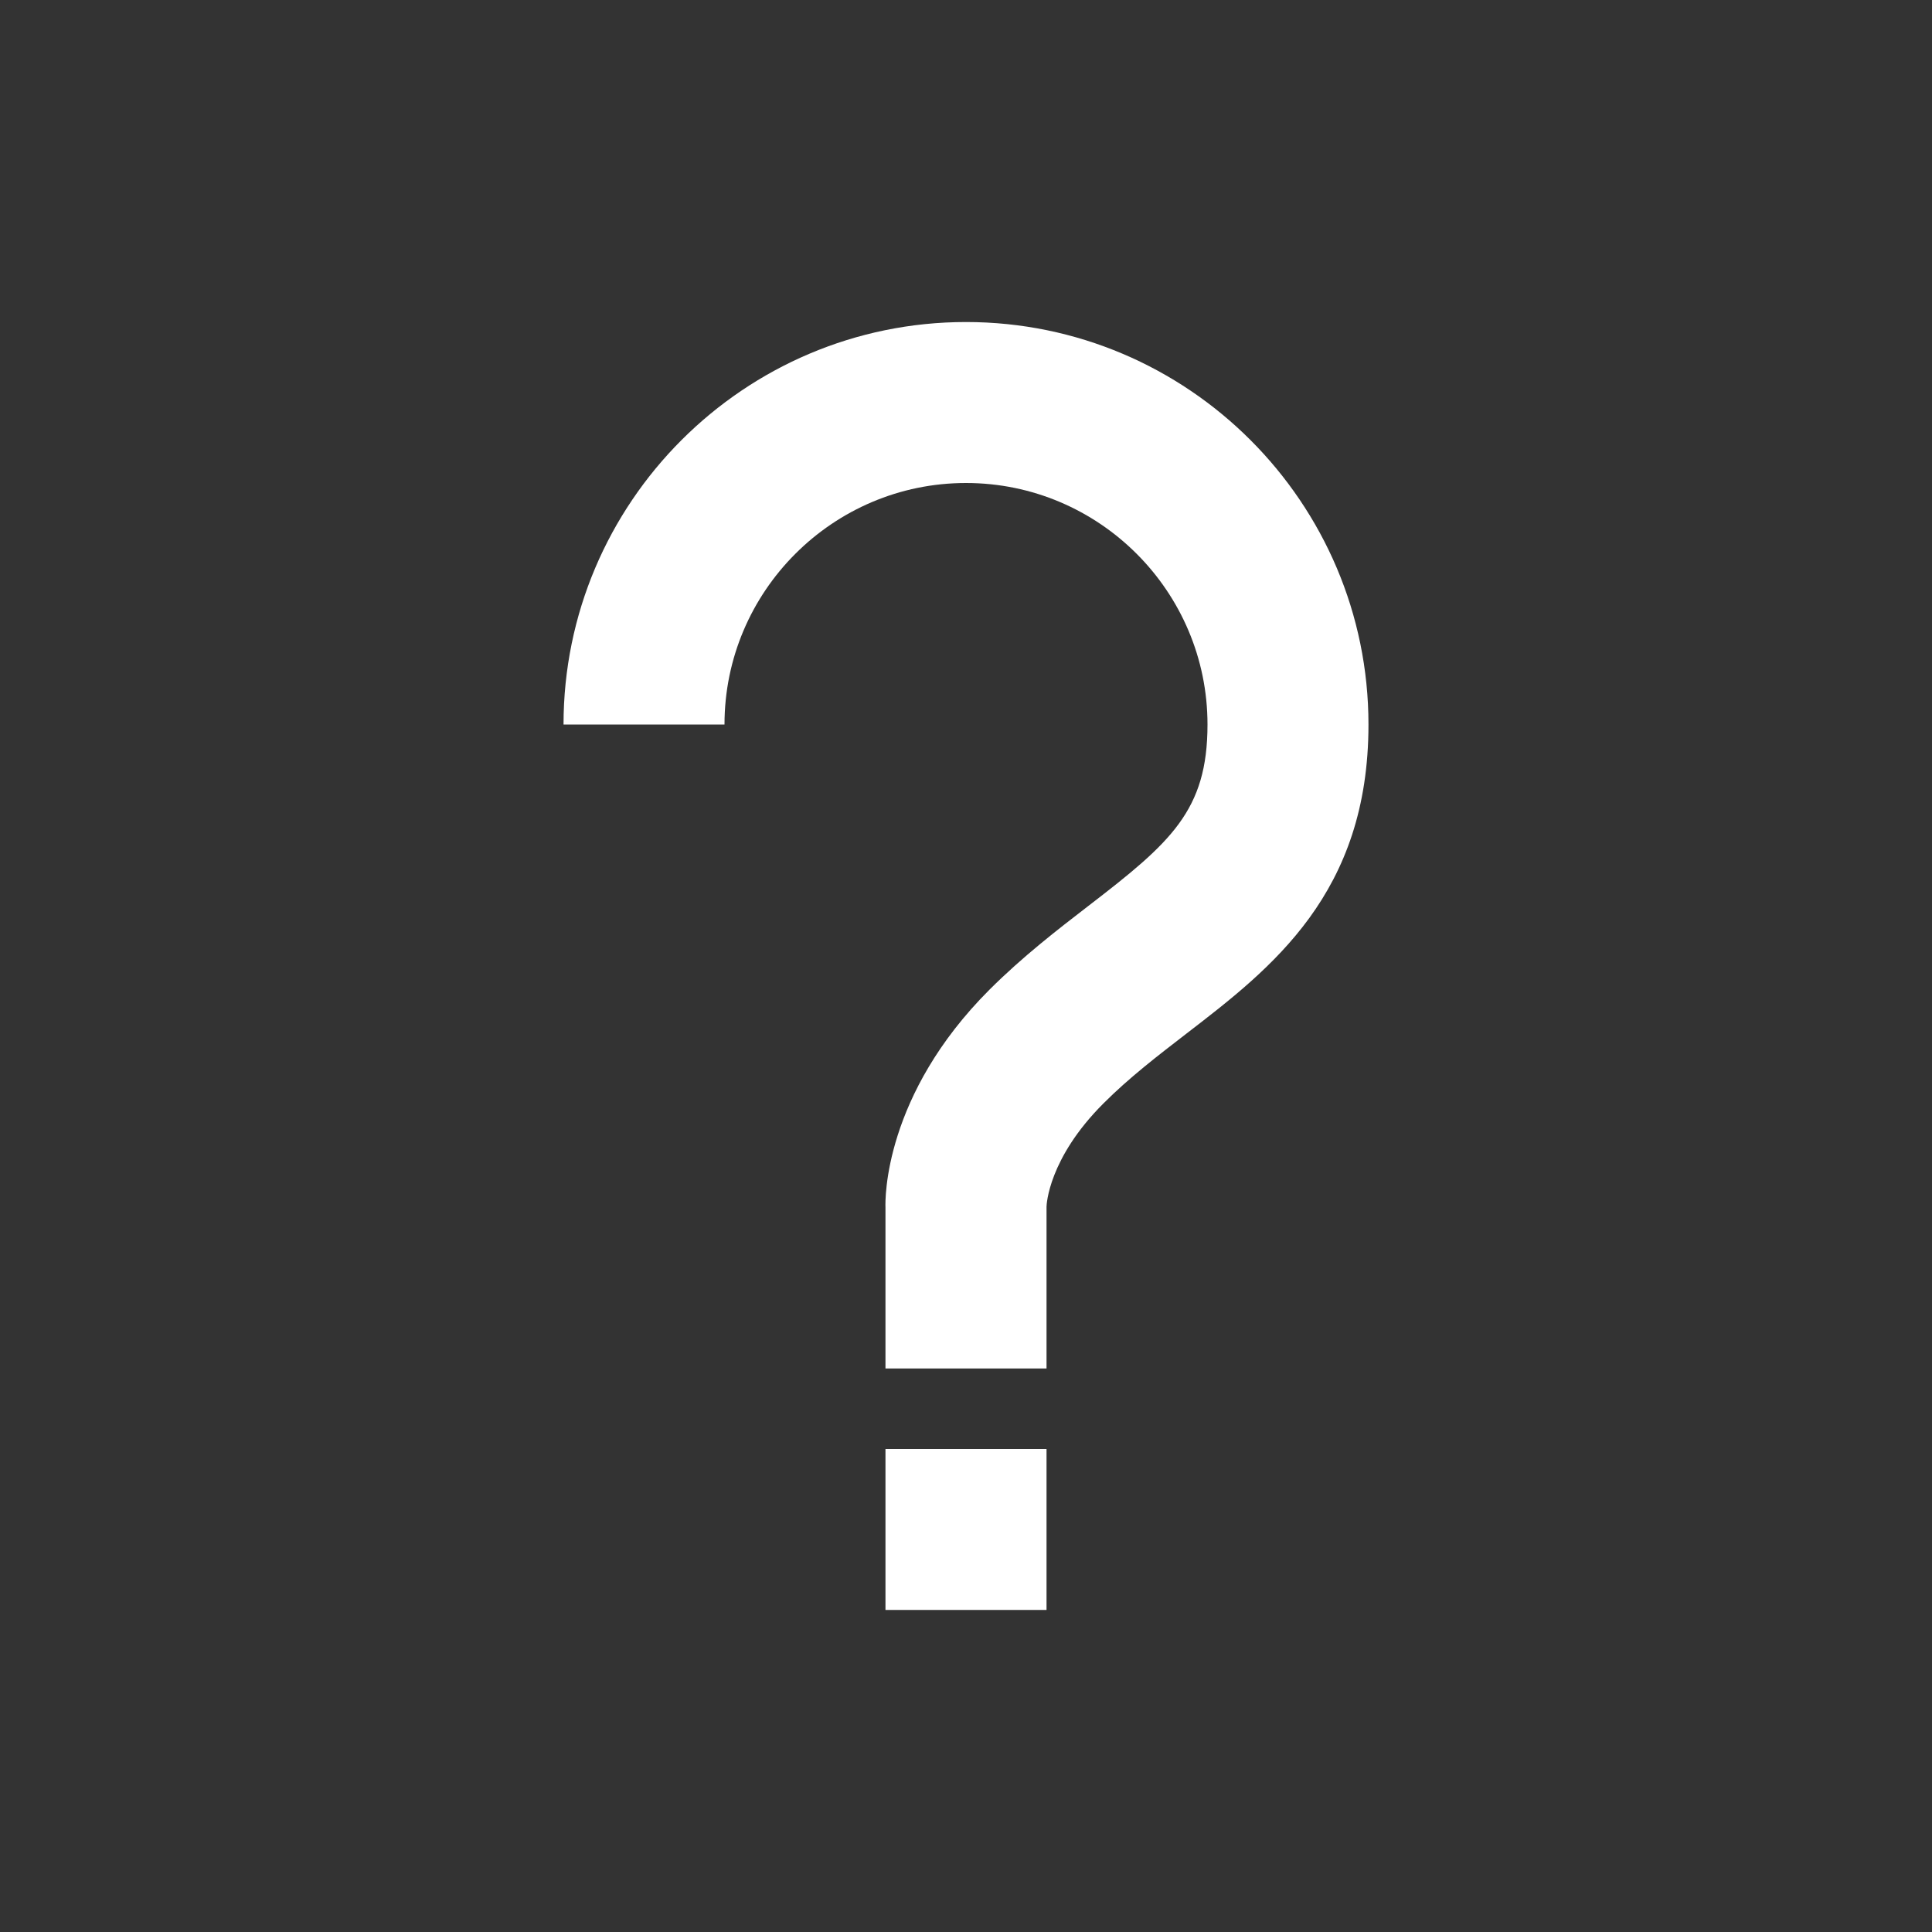 <svg width="22" height="22" viewBox="0 0 22 22" fill="none" xmlns="http://www.w3.org/2000/svg">
<rect x="0" y="0" width="22" height="22" fill="#333333" stroke="none"/>
<path d="M11 3.667C8.473 3.667 6.417 5.723 6.417 8.25H8.25C8.25 6.734 9.484 5.5 11 5.5C12.516 5.5 13.75 6.734 13.75 8.25C13.75 9.23 13.334 9.593 12.392 10.317C12.042 10.587 11.647 10.891 11.268 11.269C10.066 12.47 10.079 13.656 10.083 13.75V15.583H11.917V13.742C11.917 13.72 11.938 13.191 12.565 12.565C12.858 12.271 13.19 12.017 13.51 11.77C14.482 11.022 15.583 10.175 15.583 8.25C15.583 5.723 13.527 3.667 11 3.667ZM10.083 16.5H11.917V18.333H10.083V16.5Z" fill="white"/>
</svg>
